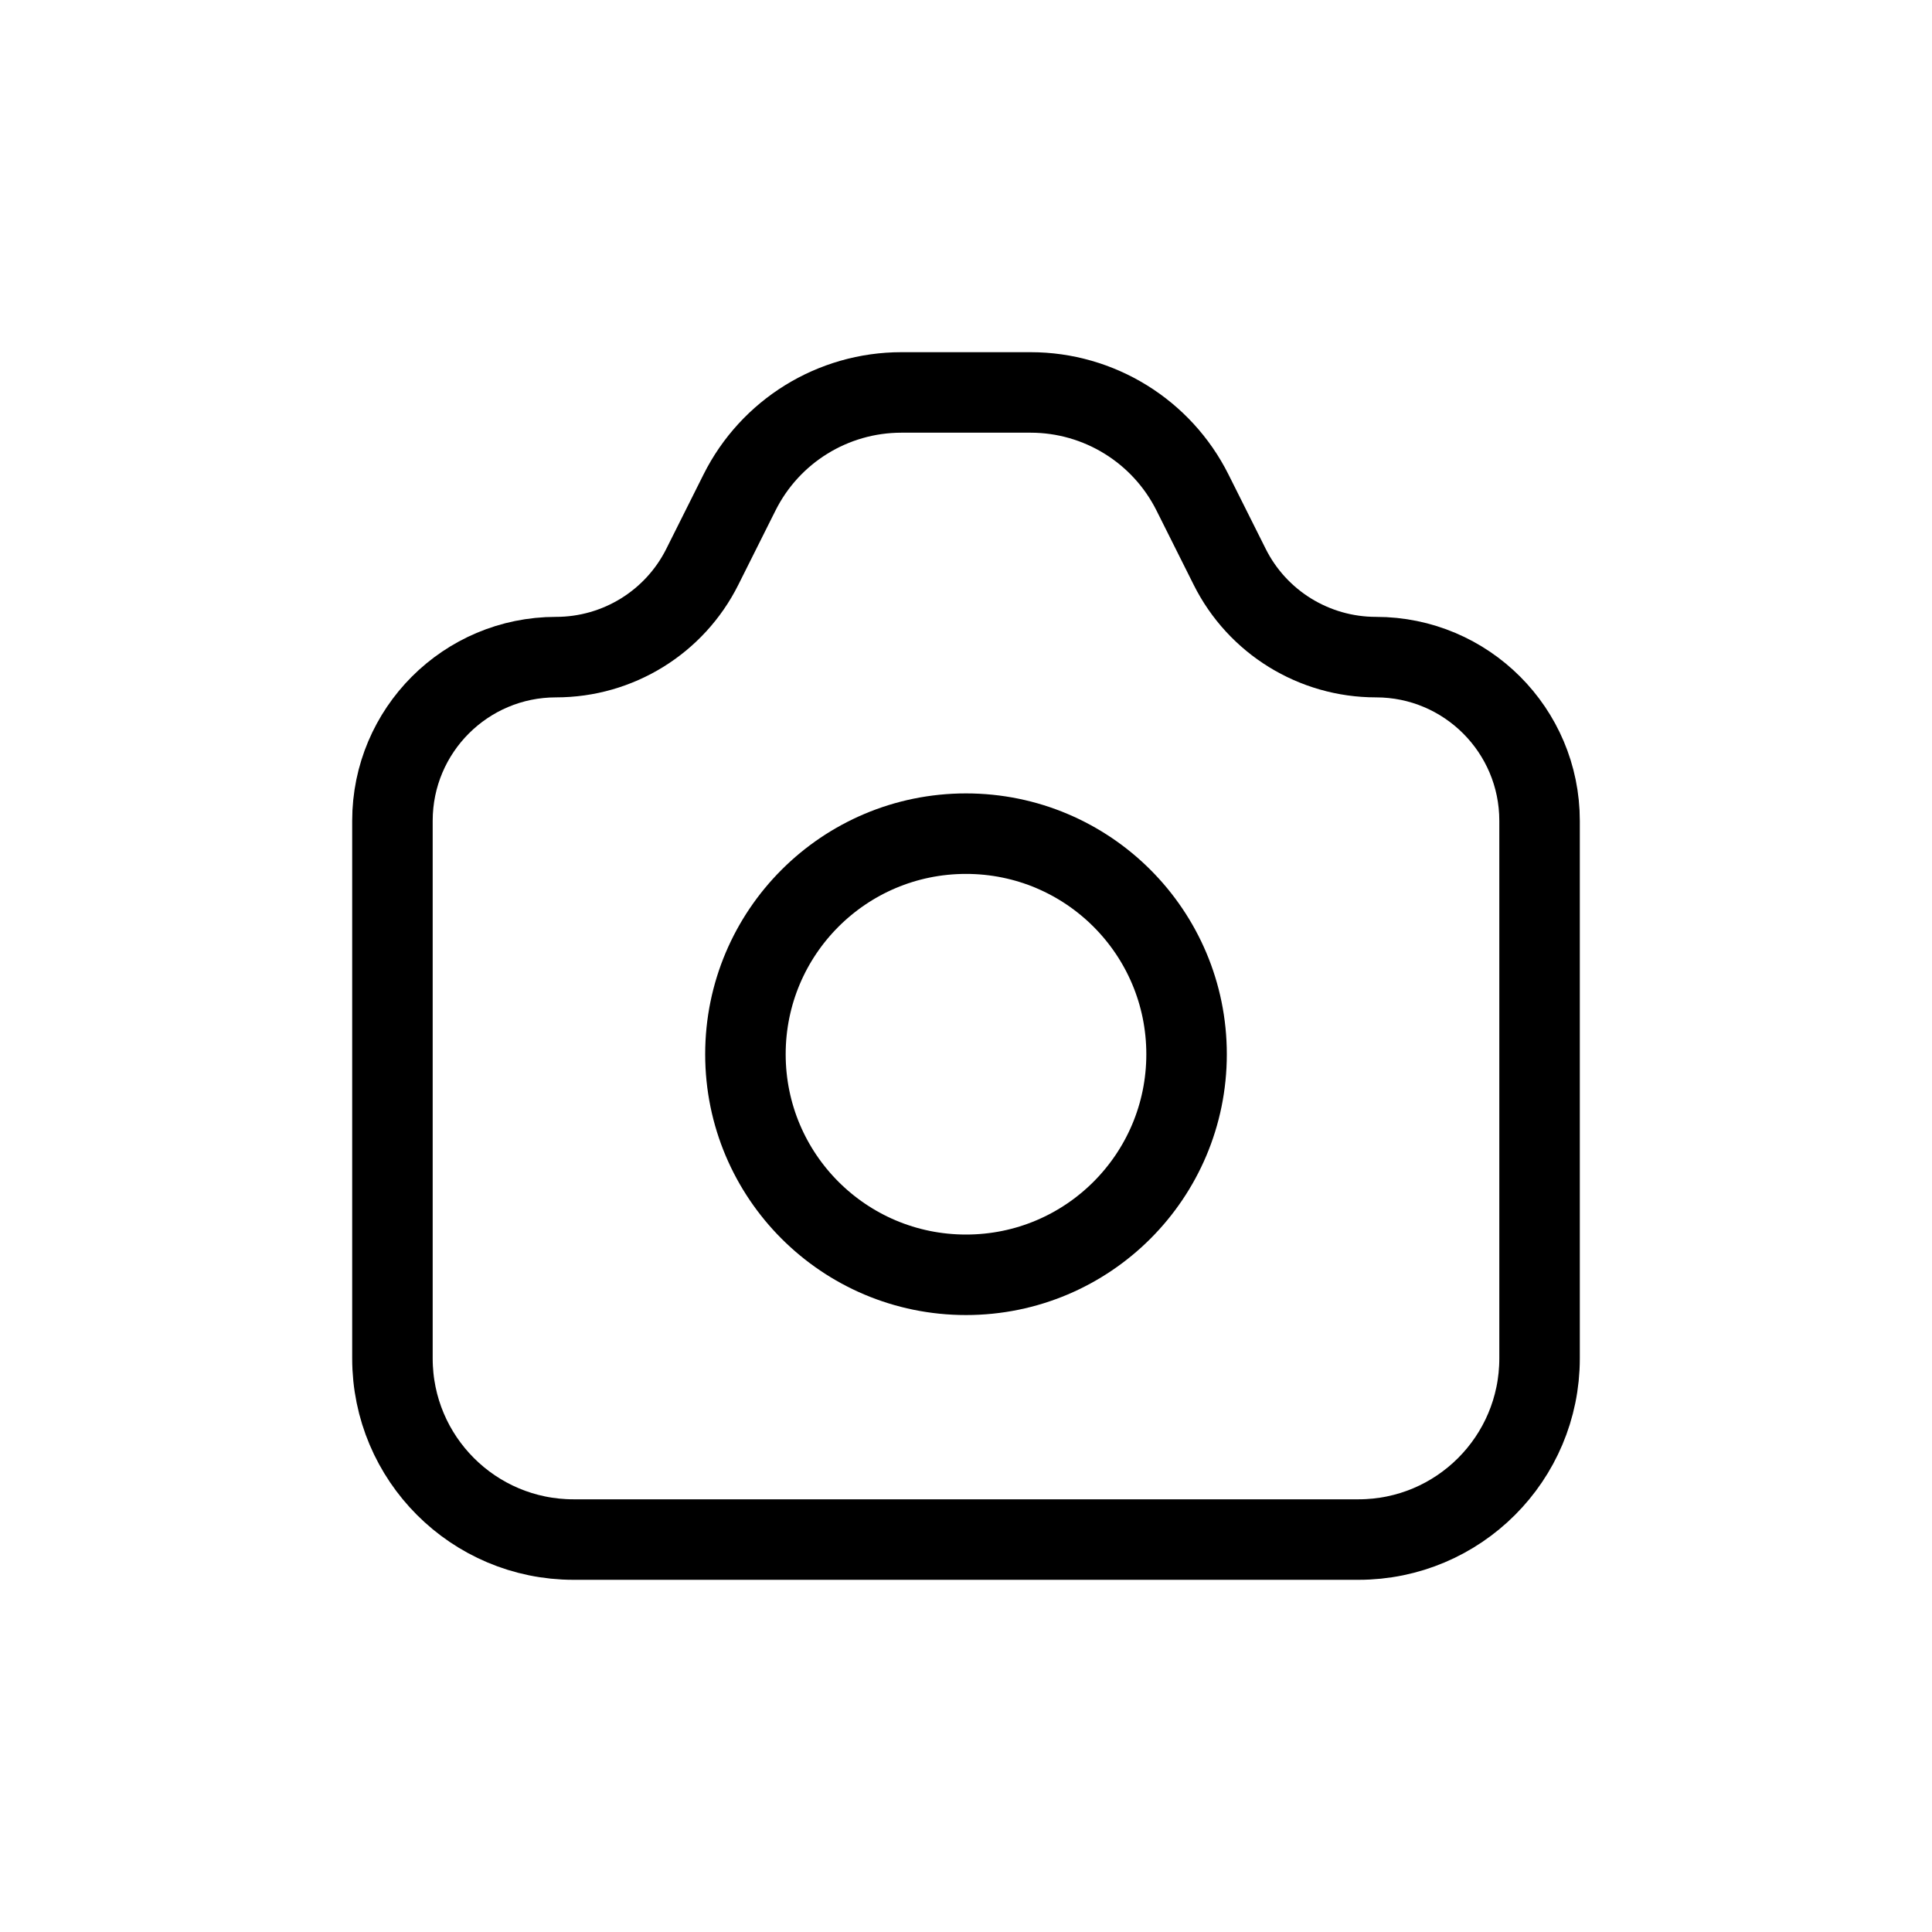 <svg width="24" height="24" viewBox="0 0 24 24" fill="none" xmlns="http://www.w3.org/2000/svg">
<g id="Media=photo, Size=24px, weight=light">
<g id="photo">
<path d="M14.74 13.096C14.74 14.61 13.514 15.836 12 15.836C10.486 15.836 9.26 14.61 9.26 13.096C9.26 11.583 10.486 10.356 12 10.356C13.514 10.356 14.74 11.583 14.74 13.096Z" stroke="black" stroke-linecap="round" stroke-linejoin="round"/>
<path d="M4.875 16.875L4.875 10.196C4.875 9.073 5.785 8.163 6.907 8.163C7.677 8.163 8.381 7.729 8.725 7.04L9.186 6.119C9.567 5.356 10.346 4.875 11.198 4.875L12.802 4.875C13.654 4.875 14.433 5.357 14.814 6.119L15.275 7.04C15.619 7.729 16.323 8.163 17.093 8.163C18.215 8.163 19.125 9.073 19.125 10.196V16.875C19.125 18.118 18.118 19.125 16.875 19.125H7.125C5.882 19.125 4.875 18.118 4.875 16.875Z" stroke="black" stroke-linecap="round" stroke-linejoin="round"/>
</g>
</g>
</svg>
